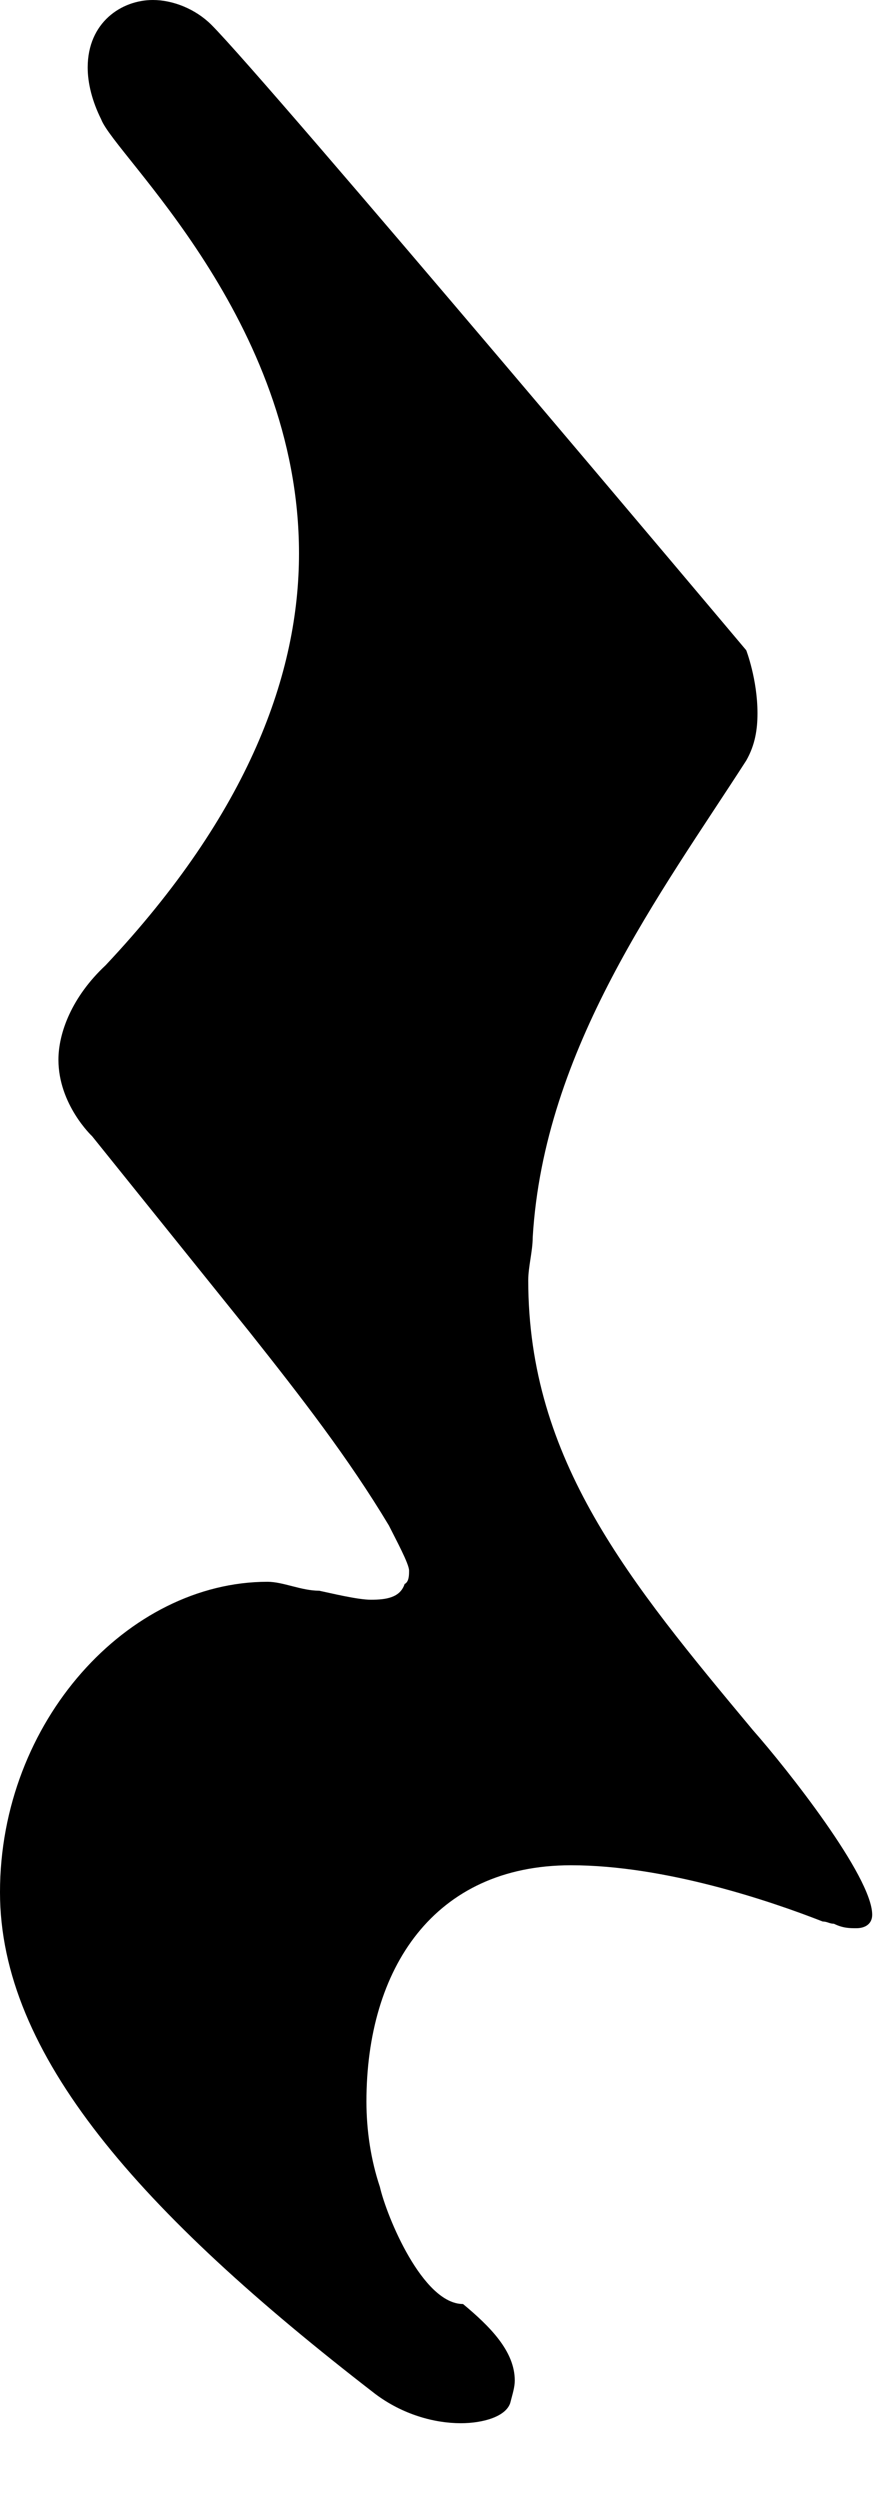 <svg width="10" height="28" viewBox="0 0 10 28" fill="none" xmlns="http://www.w3.org/2000/svg">
<path d="M4.208 26.813C4.511 27.04 4.864 27.14 5.166 27.14C5.418 27.14 5.67 27.065 5.72 26.914C5.746 26.813 5.771 26.737 5.771 26.662C5.771 26.334 5.494 26.057 5.191 25.805C4.738 25.805 4.334 24.822 4.259 24.494C4.158 24.192 4.108 23.864 4.108 23.537C4.108 22.05 4.864 20.891 6.401 20.891C7.459 20.891 8.644 21.294 9.223 21.521C9.274 21.521 9.299 21.546 9.349 21.546C9.45 21.596 9.526 21.596 9.601 21.596C9.702 21.596 9.778 21.546 9.778 21.445C9.778 21.017 8.82 19.807 8.442 19.379C7.056 17.716 5.922 16.355 5.922 14.339C5.922 14.188 5.972 14.011 5.972 13.86C6.098 11.743 7.409 10.004 8.366 8.518C8.467 8.341 8.492 8.165 8.492 7.988C8.492 7.61 8.366 7.283 8.366 7.283C8.366 7.283 2.999 0.907 2.369 0.277C2.192 0.101 1.94 0 1.714 0C1.361 0 0.983 0.252 0.983 0.756C0.983 0.932 1.033 1.134 1.134 1.336C1.285 1.739 3.352 3.578 3.352 6.199C3.352 7.535 2.797 9.097 1.184 10.811C0.806 11.164 0.655 11.567 0.655 11.869C0.655 12.373 1.033 12.726 1.033 12.726L2.797 14.918C3.377 15.649 3.906 16.33 4.36 17.086C4.435 17.237 4.586 17.514 4.586 17.59C4.586 17.64 4.586 17.716 4.536 17.741C4.486 17.892 4.334 17.917 4.158 17.917C4.007 17.917 3.704 17.842 3.578 17.816C3.377 17.816 3.175 17.716 2.999 17.716C1.436 17.716 0 19.278 0 21.193C0 23.008 1.562 24.772 4.208 26.813Z" fill="black"/>
</svg>
